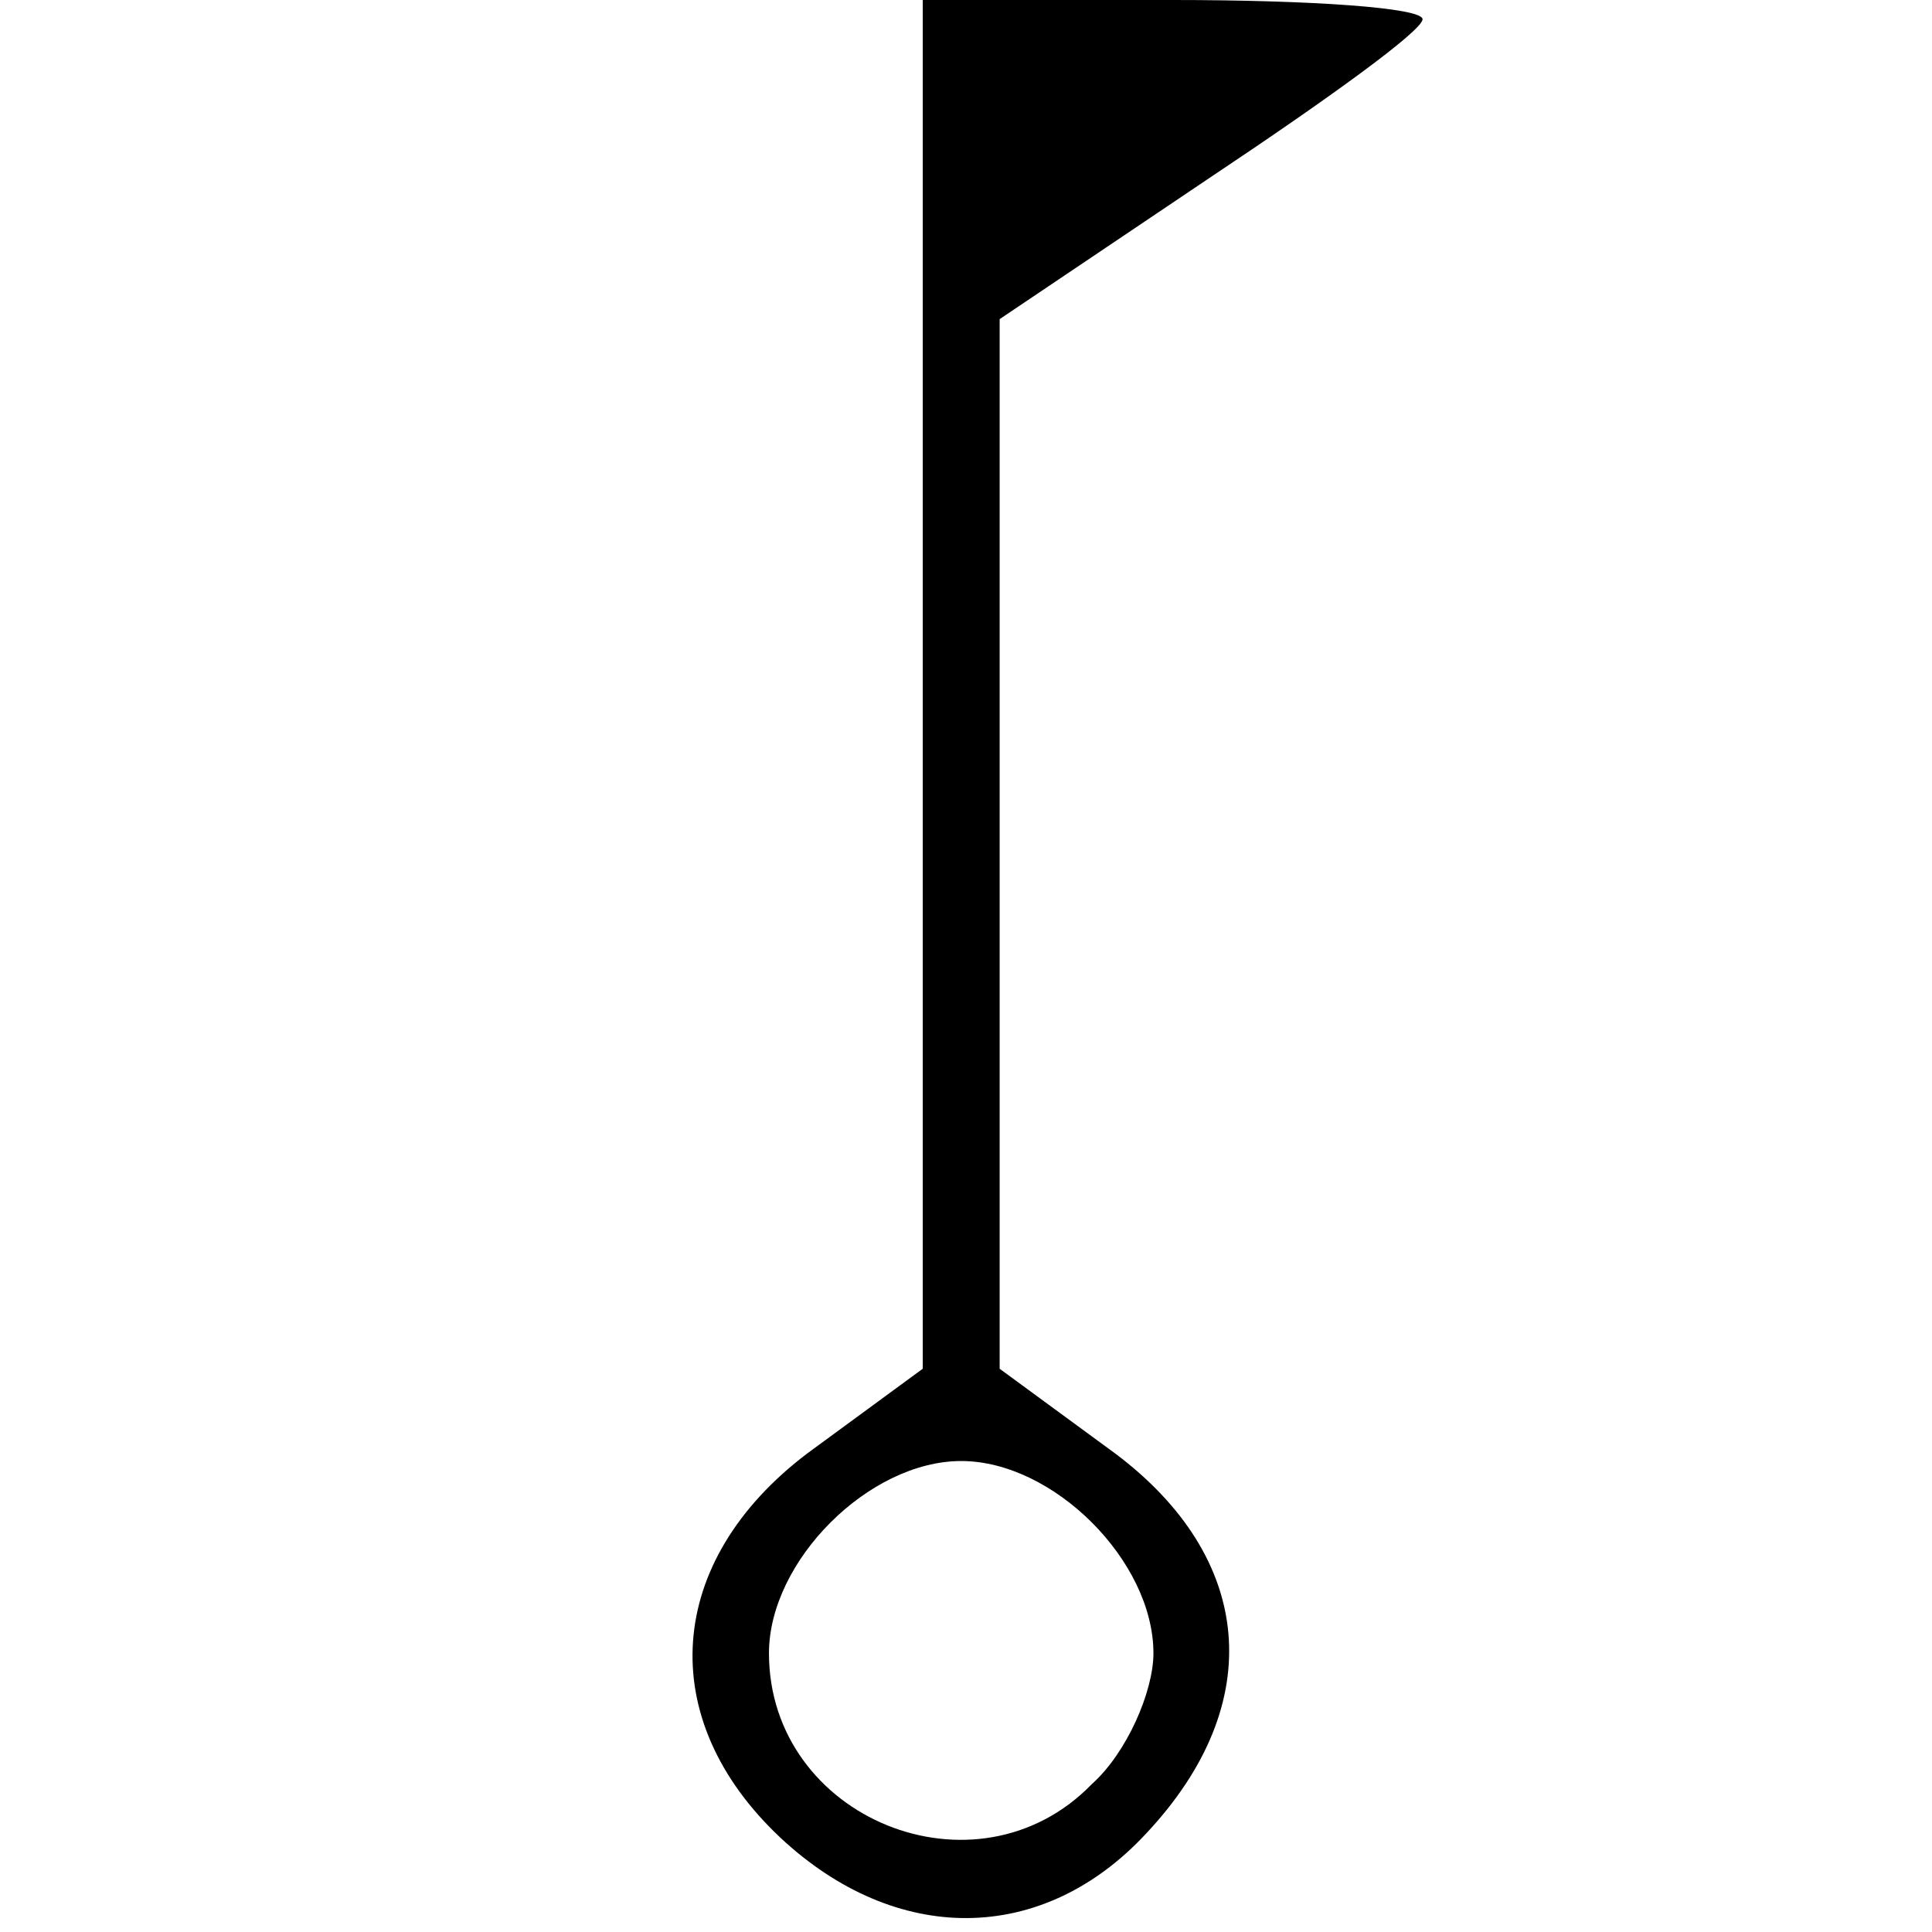 <svg width="67" height="67" viewBox="0 0 67 67" fill="none" xmlns="http://www.w3.org/2000/svg">
<g clip-path="url(#clip0_9_16)">
<path d="M40.667 0L32 0L32 23.733V47.467L28 50.4C23.067 54.133 22.667 59.6 27.067 63.733C31.067 67.467 36.133 67.467 39.733 63.6C44 59.067 43.467 54 38.667 50.4L34.667 47.467V29.333L34.667 11.067L42 6.133C46 3.467 49.333 1.067 49.333 0.667C49.333 0.267 45.467 0 40.667 0ZM37.867 61.867C33.867 66 26.667 63.067 26.667 57.333C26.667 54.133 30.133 50.667 33.333 50.667C36.533 50.667 40 54.133 40 57.333C40 58.667 39.067 60.8 37.867 61.867Z" fill="black"/>
</g>
<defs>
<clipPath id="clip0_9_16">
<rect width="66.667" height="66.667" fill="white" transform="translate(66.667) rotate(90)"/>
</clipPath>
</defs>
</svg>
